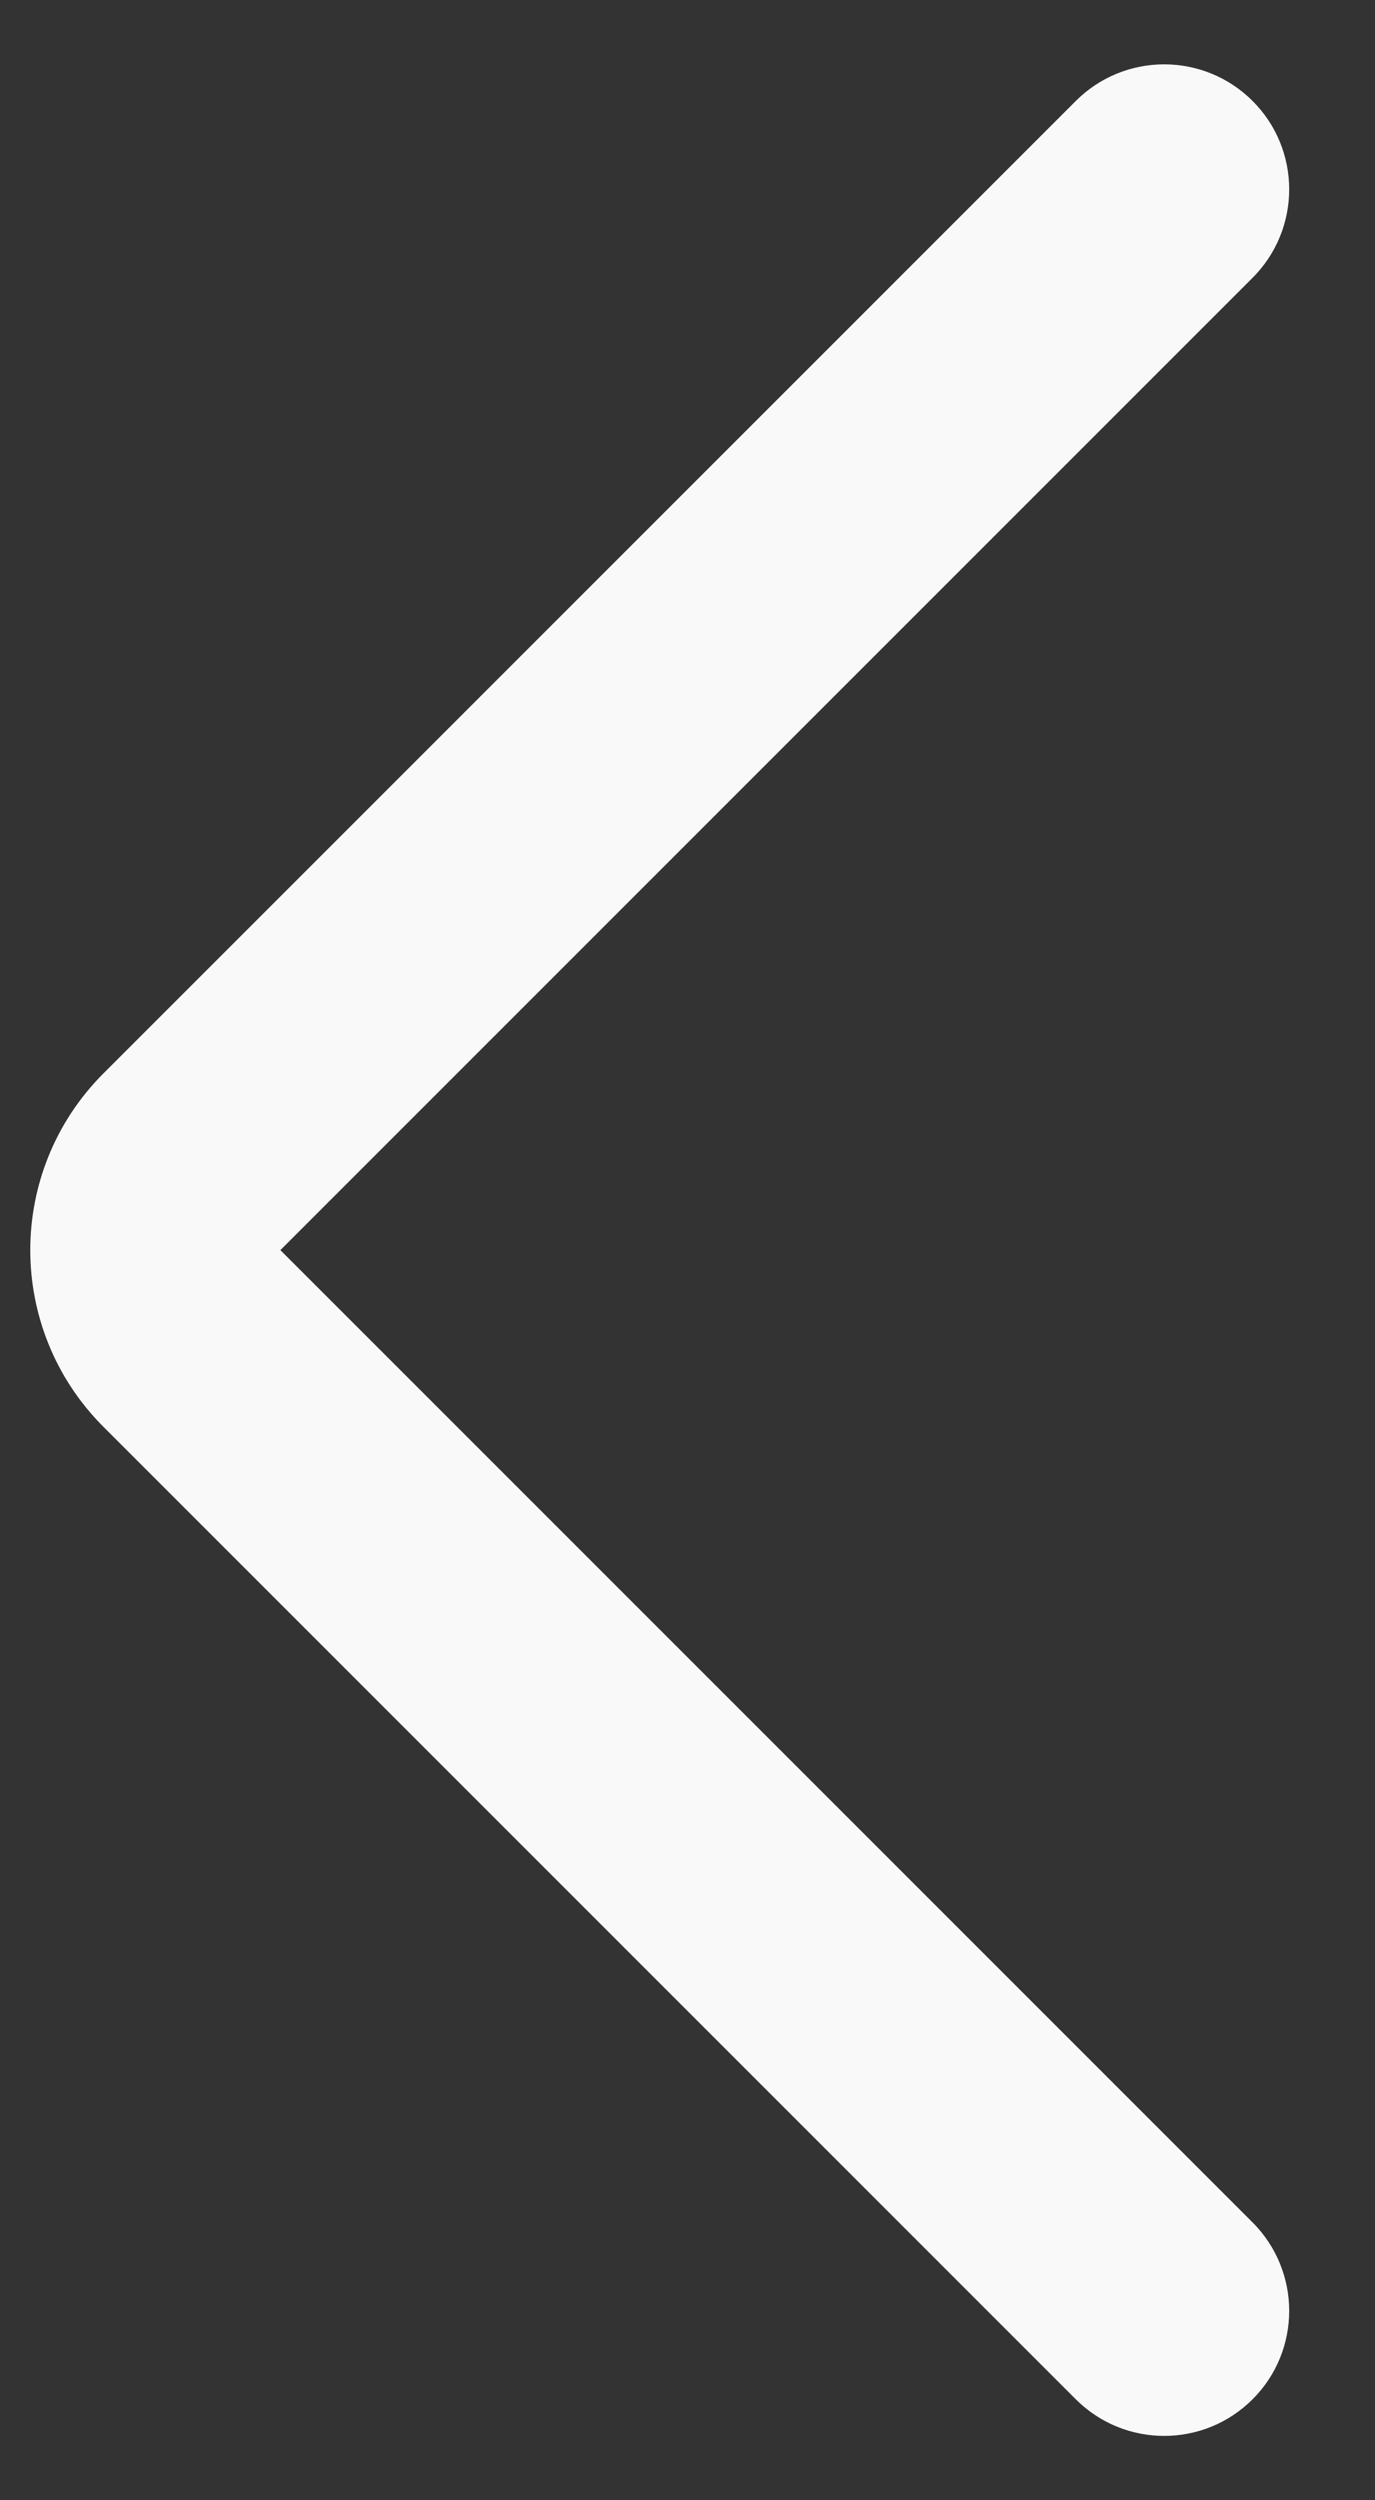 <?xml version="1.0" encoding="UTF-8"?>
<svg width="11px" height="20px" viewBox="0 0 11 20" version="1.1" xmlns="http://www.w3.org/2000/svg" xmlns:xlink="http://www.w3.org/1999/xlink">
    <rect x="0" y="0" width="11" height="20" fill="#333333" stroke="none"/>
    <!-- Generator: Sketch 50.2 (55047) - http://www.bohemiancoding.com/sketch -->
    <title>Combined Shape</title>
    <desc>Created with Sketch.</desc>
    <defs></defs>
    <g id="Page-1" stroke="none" stroke-width="1" fill="none" fill-rule="evenodd">
        <g id="Sign-Up-A-Copy-12" transform="translate(-339, -866)" fill="#F9F9F9">
            <g id="Group-2" transform="translate(284, 253)">
                <g id="Group" transform="translate(32, 595)">
                    <path d="M30.899,28 L23.121,20.222 C22.731,19.831 22.731,19.198 23.121,18.808 L23.121,18.808 C23.512,18.417 24.145,18.417 24.536,18.808 L32.314,26.586 C33.095,27.367 33.095,28.633 32.314,29.414 L24.536,37.192 C24.145,37.583 23.512,37.583 23.121,37.192 L23.121,37.192 C22.731,36.802 22.731,36.169 23.121,35.778 L30.899,28 Z" id="Combined-Shape" transform="translate(28.071, 28) scale(-1, 1) translate(-28.071, -28) "></path>
                </g>
            </g>
        </g>
    </g>
</svg>